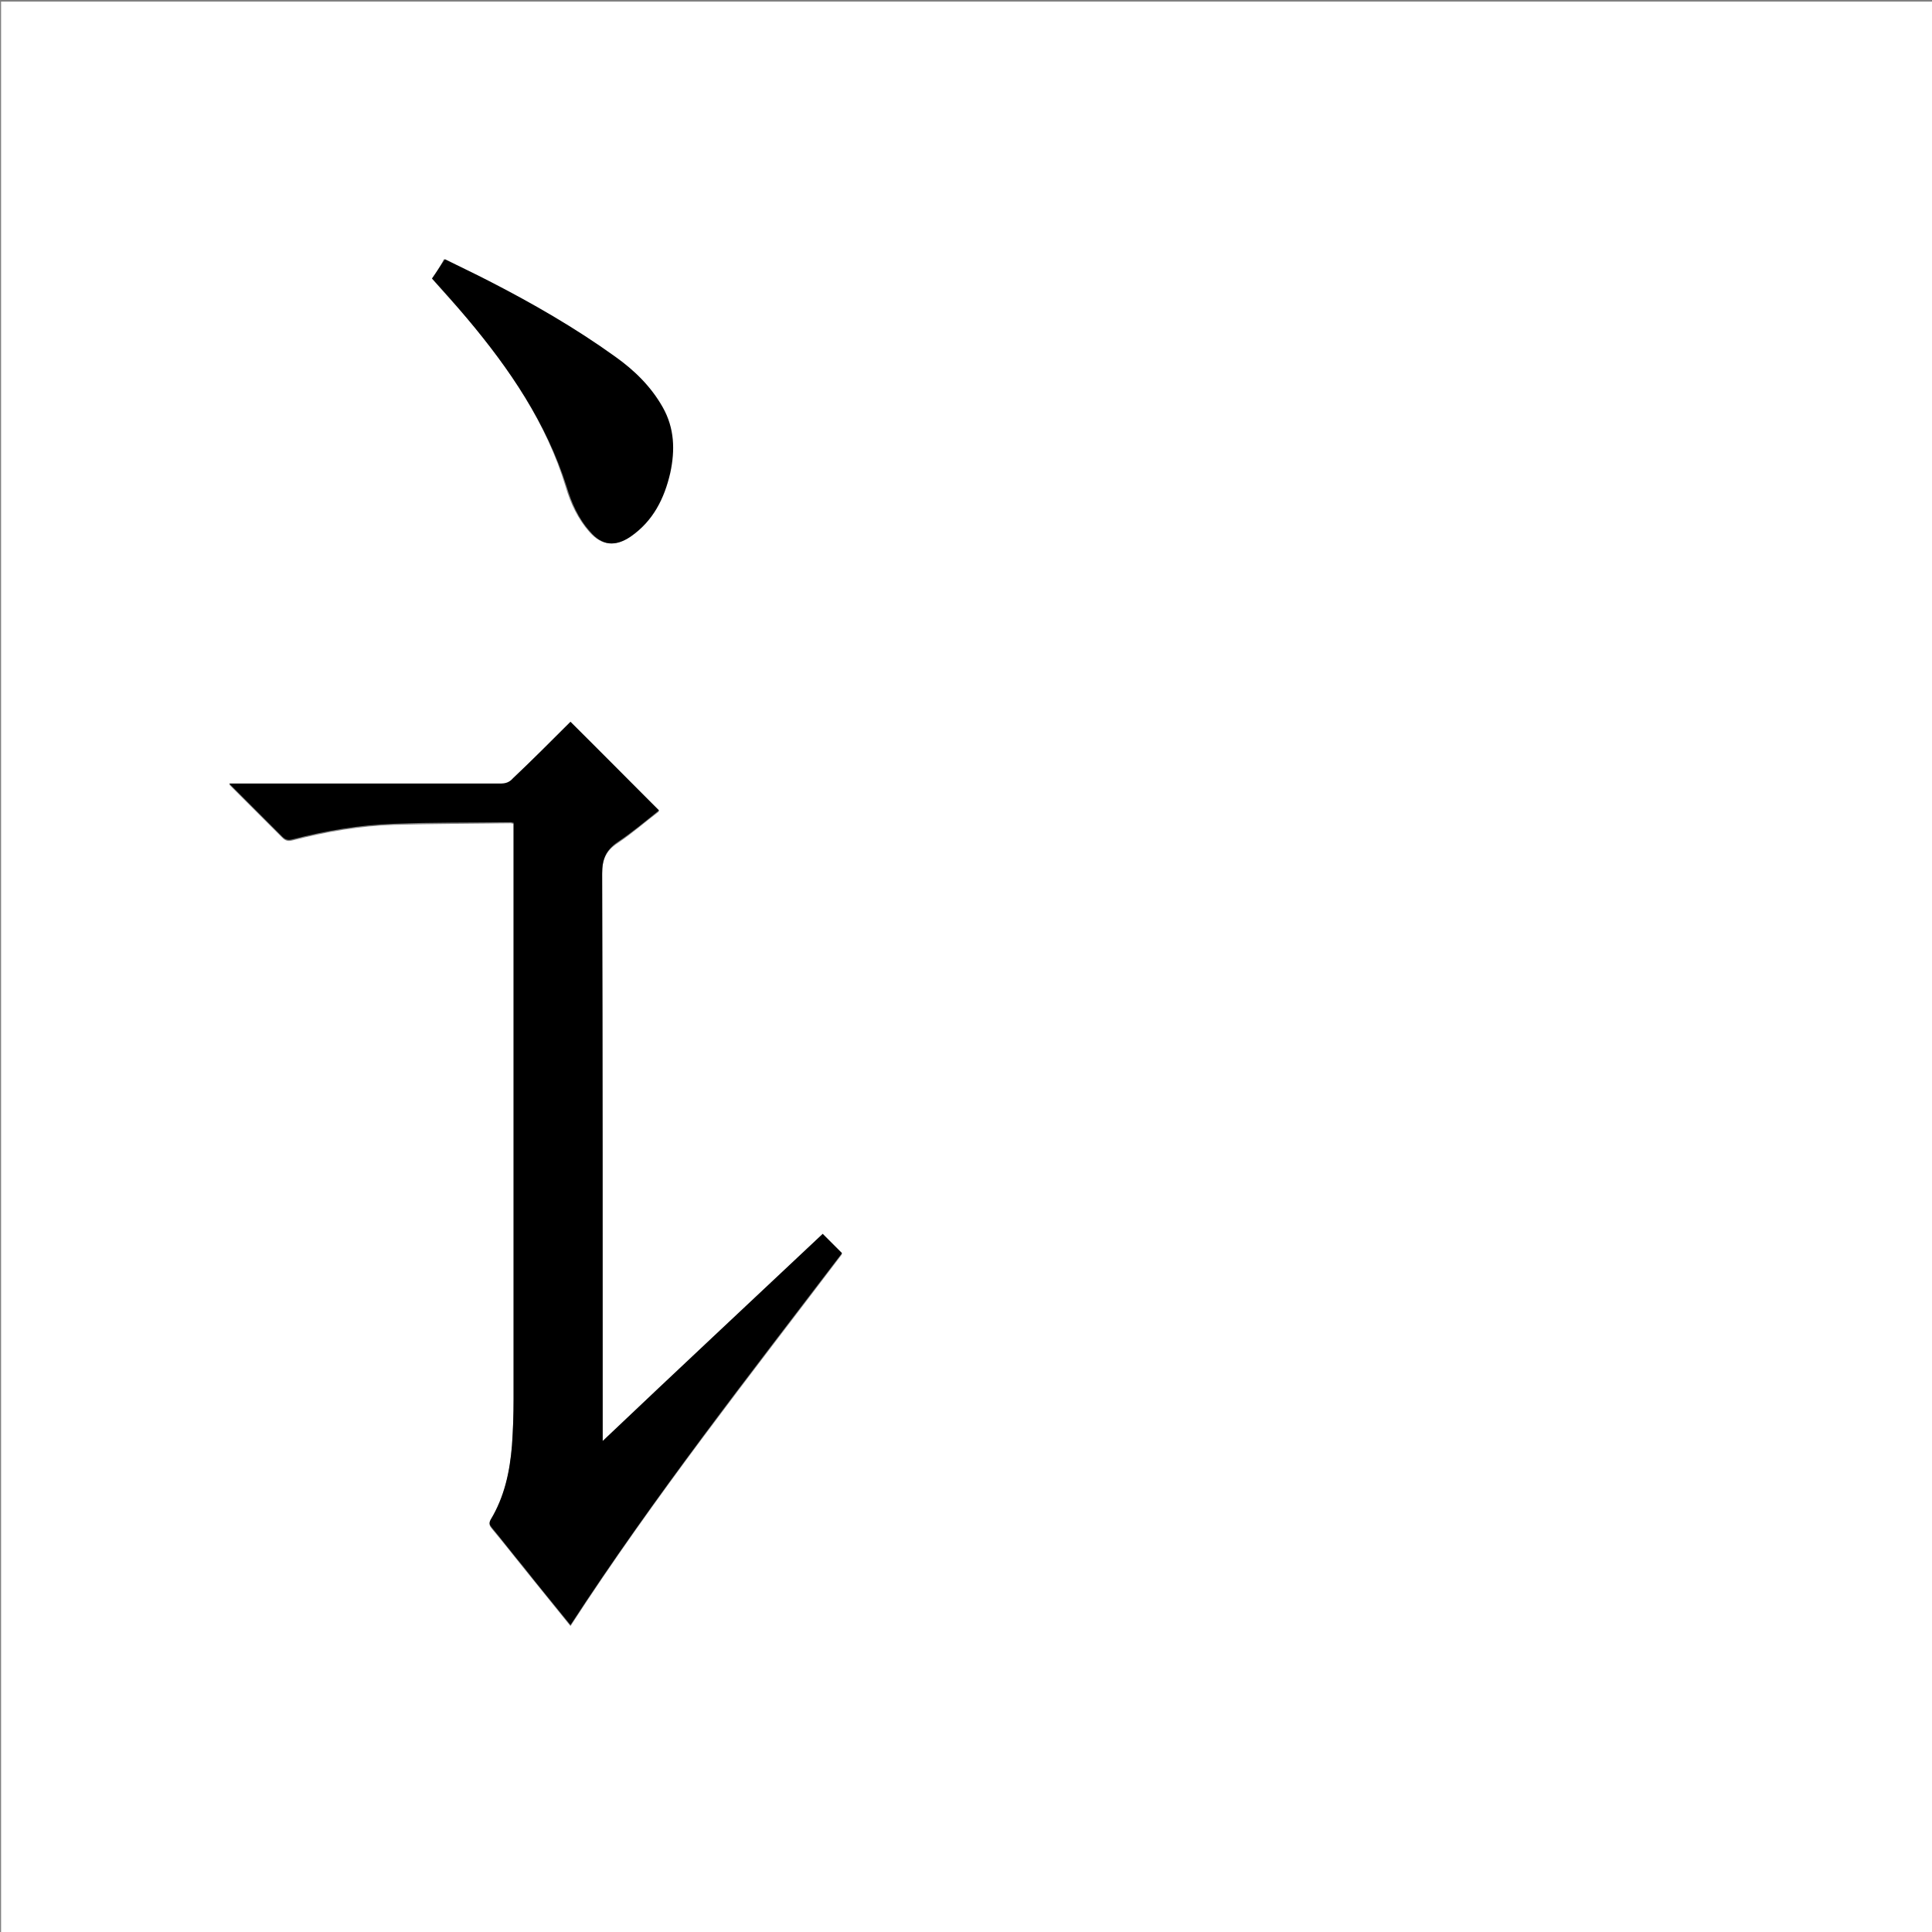 <?xml version="1.0" encoding="utf-8"?>
<!-- Generator: Adobe Illustrator 20.1.0, SVG Export Plug-In . SVG Version: 6.00 Build 0)  -->
<svg version="1.1" id="图层_1" xmlns="http://www.w3.org/2000/svg" xmlns:xlink="http://www.w3.org/1999/xlink" x="0px" y="0px"
	 viewBox="0 0 360 360" style="enable-background:new 0 0 360 360;" xml:space="preserve">
<rect x="0" y="0" width="360" height="360" fill="#808080" stroke="none"/>
<style type="text/css">
	.st0{fill:#FFFFFF;}
</style>
<g>
	<path class="st0" d="M0.2,360.5c0-120.1,0-240.2,0-360.2c120.1,0,240.2,0,360.2,0c0,120.1,0,240.2,0,360.2
		C240.4,360.5,120.3,360.5,0.2,360.5z M106.3,134.5c-3.5,3.5-7.1,7.1-10.7,10.7c-0.7,0.7-1.4,1-2.4,1c-16.3,0-32.6,0-49,0
		c-0.4,0-0.8,0-1.5,0c3.5,3.5,6.7,6.7,9.9,9.9c0.6,0.6,1.1,0.7,1.9,0.5c6.2-1.6,12.5-2.7,18.9-2.9c7.3-0.2,14.5-0.2,21.8-0.3
		c0.1,0,0.3,0.1,0.5,0.1c0,0.5,0,1.1,0,1.6c0,35.3,0,70.5,0,105.8c0,2.9-0.1,5.8-0.3,8.6c-0.4,4.9-1.4,9.6-4,13.9
		c-0.3,0.6-0.2,0.9,0.2,1.4c2,2.4,3.9,4.8,5.9,7.3c2.9,3.6,5.9,7.3,8.8,10.9c15.6-24.1,33.4-46.6,50.6-69.3
		c-1.2-1.2-2.4-2.4-3.6-3.6c-13.5,12.7-27.1,25.6-41,38.6c0-0.8,0-1.3,0-1.7c0-34.7,0-69.4-0.1-104.1c0-2.6,0.6-4.3,2.9-5.8
		c2.7-1.8,5.2-4,7.7-5.9C117.3,145.5,111.9,140,106.3,134.5z M80.5,51.9c2.2,2.6,4.5,5,6.6,7.5c7.9,9.4,14.7,19.4,18.3,31.3
		c0.9,3.1,2.3,6,4.4,8.4c2.3,2.6,4.8,2.8,7.5,0.9c4.2-2.9,6.3-7.1,7.4-11.9c1-4.2,0.8-8.3-1.4-12.2c-2.1-3.9-5.2-6.9-8.8-9.4
		c-7.5-5.4-15.5-10-23.7-14.2c-2.7-1.4-5.3-2.6-8.1-4C82.1,49.6,81.3,50.7,80.5,51.9z"/>
	<path d="M106.3,134.5c5.6,5.6,11,11,16.5,16.5c-2.5,2-5,4.1-7.7,5.9c-2.2,1.5-2.9,3.2-2.9,5.8c0.1,34.7,0.1,69.4,0.1,104.1
		c0,0.5,0,0.9,0,1.7c13.8-13.1,27.5-25.9,41-38.6c1.2,1.2,2.4,2.4,3.6,3.6c-17.2,22.6-34.9,45.2-50.6,69.3
		c-2.9-3.6-5.9-7.2-8.8-10.9c-2-2.4-3.9-4.9-5.9-7.3c-0.4-0.5-0.5-0.8-0.2-1.4c2.6-4.3,3.6-9,4-13.9c0.2-2.9,0.3-5.7,0.3-8.6
		c0-35.3,0-70.5,0-105.8c0-0.5,0-1,0-1.6c-0.2,0-0.4-0.1-0.5-0.1c-7.3,0.1-14.6,0-21.8,0.3c-6.4,0.2-12.7,1.3-18.9,2.9
		c-0.8,0.2-1.3,0.1-1.9-0.5c-3.2-3.2-6.4-6.4-9.9-9.9c0.7,0,1.1,0,1.5,0c16.3,0,32.6,0,49,0c1,0,1.7-0.2,2.4-1
		C99.2,141.6,102.8,138,106.3,134.5z"/>
	<path d="M80.5,51.9c0.8-1.1,1.5-2.3,2.4-3.6c2.8,1.4,5.4,2.6,8.1,4c8.2,4.2,16.2,8.8,23.7,14.2c3.5,2.5,6.6,5.5,8.8,9.4
		c2.2,3.9,2.3,8,1.4,12.2c-1.1,4.8-3.2,9-7.4,11.9c-2.8,1.9-5.3,1.7-7.5-0.9c-2.2-2.4-3.5-5.4-4.4-8.4C101.8,78.8,95,68.8,87.1,59.4
		C85,56.9,82.8,54.4,80.5,51.9z"/>
</g>
</svg>
